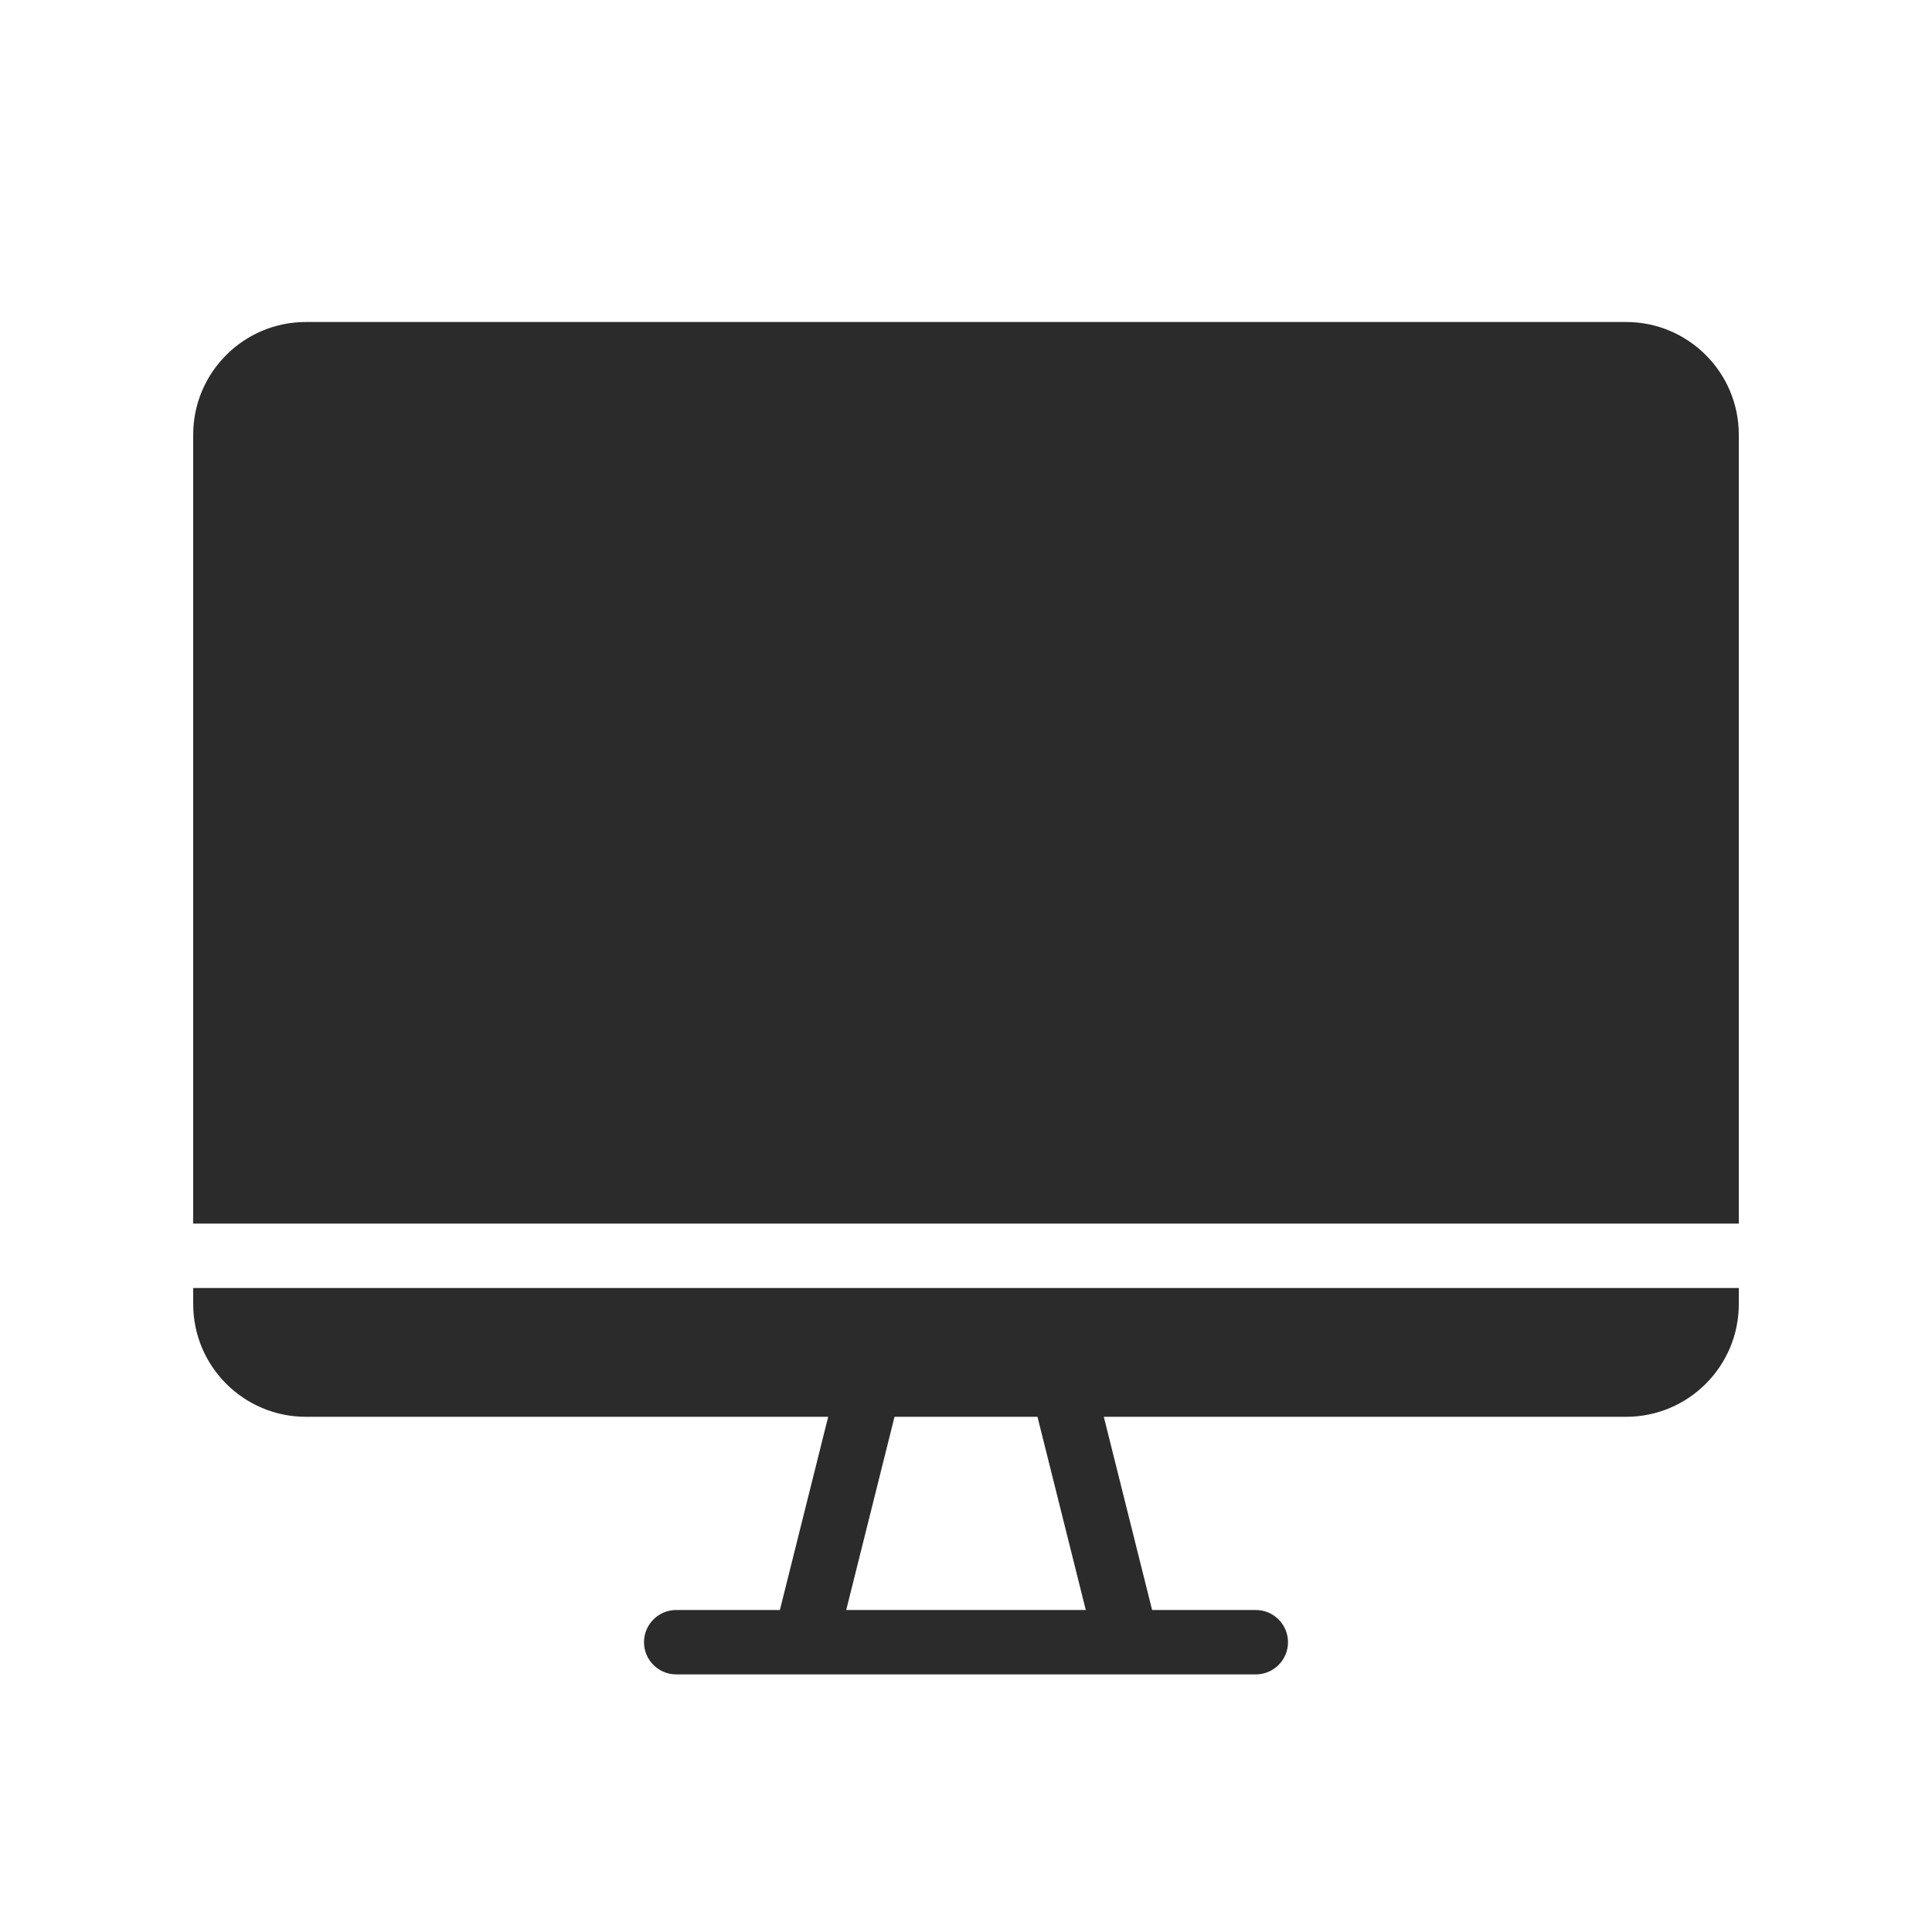 <svg width="30" height="30" viewBox="0 0 30 30" fill="none" xmlns="http://www.w3.org/2000/svg">
<path fill-rule="evenodd" clip-rule="evenodd" d="M4.75 5C3.784 5 3 5.784 3 6.75V19H27V6.75C27 5.784 26.216 5 25.25 5H4.75ZM3 20.25V20H27V20.25C27 21.216 26.216 22 25.25 22H17.14L17.89 25H19.5C19.776 25 20 25.224 20 25.5C20 25.776 19.776 26 19.5 26H17.51C17.503 26 17.496 26 17.489 26H12.511C12.504 26 12.497 26 12.49 26H10.5C10.224 26 10 25.776 10 25.5C10 25.224 10.224 25 10.5 25H12.11L12.86 22H4.75C3.784 22 3 21.216 3 20.25ZM13.89 22L13.14 25H16.86L16.11 22H13.89Z" fill="#2B2B2C"/>
</svg>
